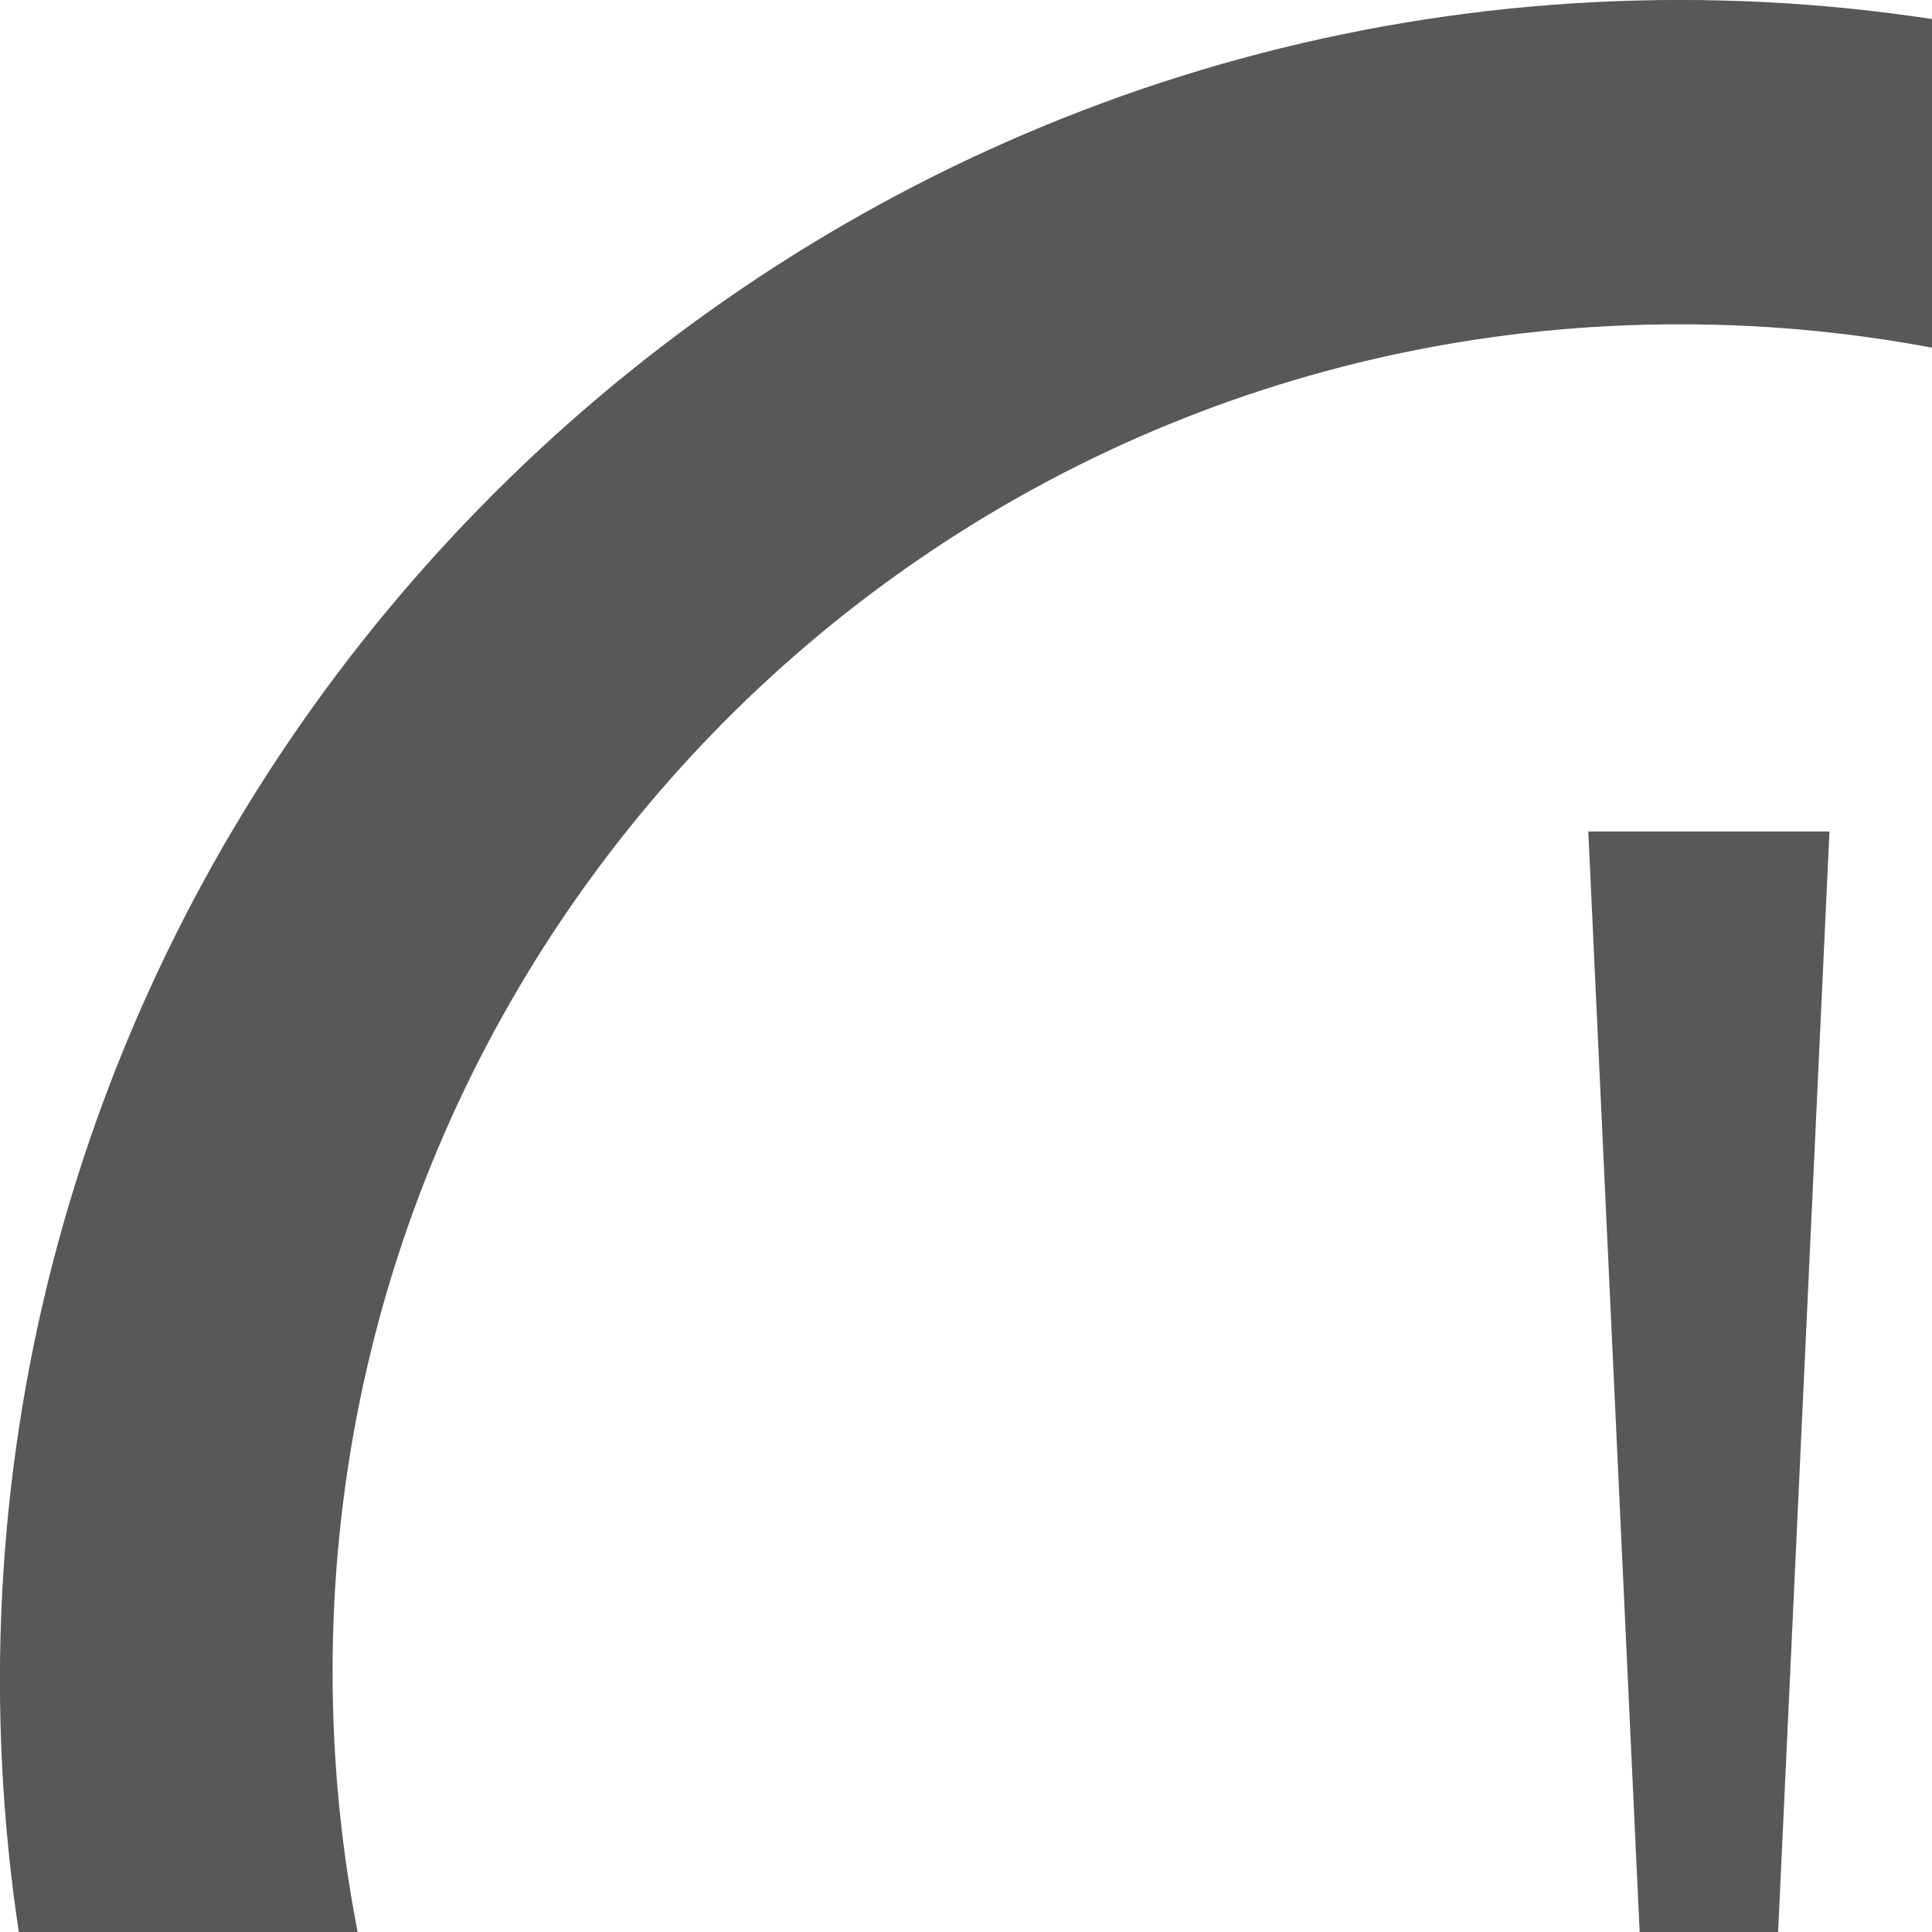<!-- Created with Inkscape (http://www.inkscape.org/) --><svg xmlns:dc="http://purl.org/dc/elements/1.1/" xmlns:cc="http://creativecommons.org/ns#" xmlns:rdf="http://www.w3.org/1999/02/22-rdf-syntax-ns#" xmlns:svg="http://www.w3.org/2000/svg" xmlns="http://www.w3.org/2000/svg" version="1.1" width="23" height="23" id="svg3315">
  <defs id="defs3317"/>
  <g transform="matrix(0.99,0,0,0.99,-6.61,-4.407)" id="g3014">
    <path d="m 26.876,44.851 c -11.2,0 -20.2,-9.1 -20.2,-20.2 0,-11.1 9.1,-20.2 20.2,-20.2 11.1,0 20.2,9.1 20.2,20.2 0,11.1 -9,20.2 -20.2,20.2 z m 0,-36.5 c -9,0 -16.2,7.3 -16.2,16.2 0,9 7.3,16.2 16.2,16.2 9,0 16.2,-7.3 16.2,-16.2 0.1,-8.9 -7.2,-16.2 -16.2,-16.2 z" id="path288" style="fill:#585858"/>
    <g transform="translate(-35.924,-218.149)" id="g290">
      <path d="m 61.4,251.9 c 0,-1.3 0.6,-1.9 1.7,-1.9 0.5,0 1,0.2 1.3,0.5 0.3,0.3 0.4,0.8 0.4,1.4 0,0.6 -0.2,1.1 -0.5,1.4 -0.3,0.3 -0.7,0.5 -1.3,0.5 -0.5,0 -0.9,-0.1 -1.2,-0.4 -0.3,-0.3 -0.4,-0.9 -0.4,-1.5 z m 2.5,-4.3 h -1.5 l -0.7,-15 h 2.9 l -0.7,15 z" id="path292" style="fill:#585858"/>
    </g>
  </g>
</svg>